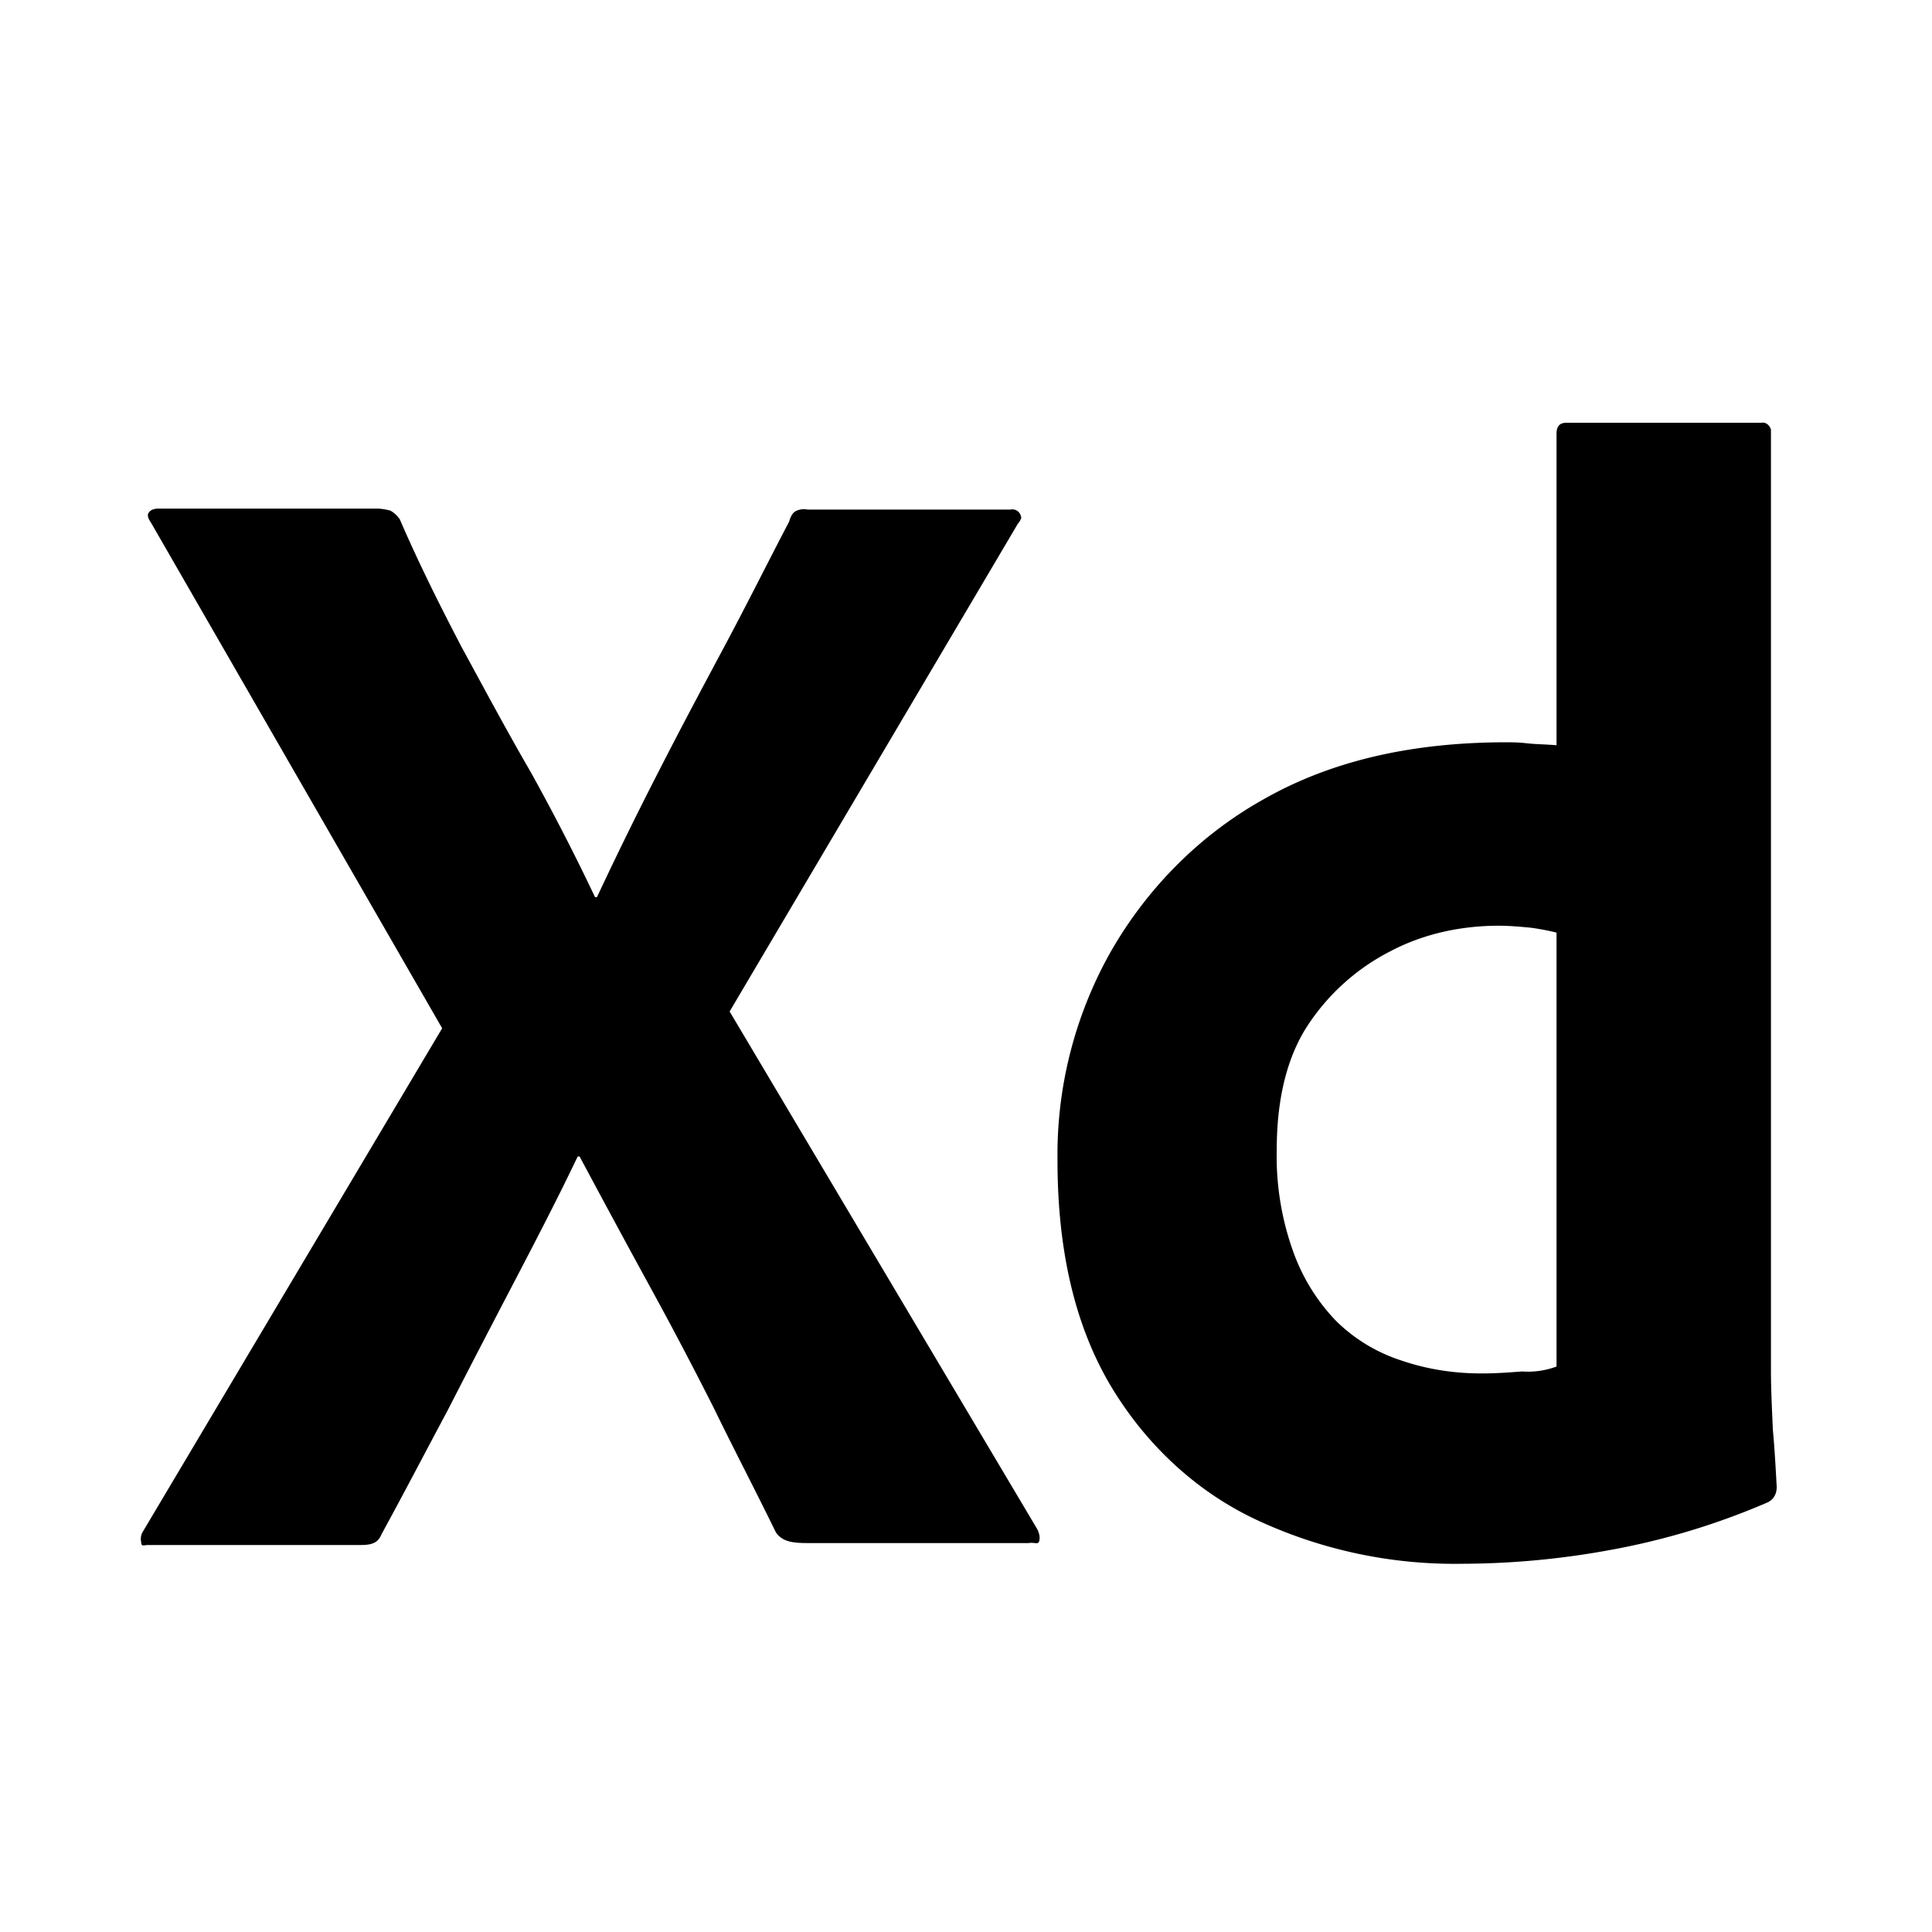 
<svg width="64" height="64" viewBox="0 0 64 64" fill="none" xmlns="http://www.w3.org/2000/svg"><path fill="#fff" d="M0 0h64v64H0z"/><path d="M33.725 17.337l-9.555 16.17 10.192 17.151c.064.13.096.261.064.392-.032.13-.159.033-.35.066h-7.294c-.51 0-.86-.033-1.083-.36-.669-1.372-1.37-2.711-2.038-4.083a133.035 133.035 0 00-2.166-4.116A501.281 501.281 0 0119.2 38.31h-.063c-.67 1.404-1.402 2.81-2.134 4.214a578.567 578.567 0 00-2.166 4.181c-.733 1.372-1.465 2.777-2.198 4.117-.127.326-.382.359-.732.359H4.9c-.127 0-.223.065-.223-.098a.463.463 0 01.064-.36l9.906-16.66-9.651-16.759c-.096-.13-.127-.26-.064-.326.064-.098.191-.13.319-.13h7.23c.16 0 .318.032.446.064a.912.912 0 01.318.294c.606 1.405 1.306 2.81 2.039 4.215.764 1.404 1.497 2.776 2.293 4.148a72.66 72.66 0 012.134 4.15h.064a129.14 129.14 0 012.07-4.215c.7-1.372 1.433-2.744 2.166-4.116.733-1.372 1.433-2.777 2.134-4.116.032-.13.096-.262.191-.327a.595.595 0 01.414-.065h6.72a.293.293 0 01.351.228c.032.033-.032.164-.096.23zM48.44 51.802a15.5 15.5 0 01-6.847-1.47c-2.007-.948-3.663-2.516-4.81-4.443-1.178-1.993-1.752-4.476-1.752-7.449a13.686 13.686 0 011.752-6.892c1.21-2.124 2.962-3.888 5.064-5.064 2.23-1.274 4.905-1.895 8.059-1.895.159 0 .382 0 .669.033.286.033.605.033.987.065V14.364c0-.228.096-.359.319-.359h6.465c.16-.033.287.098.319.229v31.165c0 .588.032 1.241.063 1.96.064.686.096 1.34.128 1.895 0 .228-.096.424-.319.522a23.864 23.864 0 01-5.191 1.568 27.414 27.414 0 01-4.905.458zm3.122-6.534V30.894a7.957 7.957 0 00-.86-.163c-.35-.033-.7-.065-1.051-.065-1.242 0-2.484.26-3.6.849a7.197 7.197 0 00-2.707 2.417c-.7 1.046-1.05 2.45-1.05 4.15a9.314 9.314 0 00.54 3.364 6.407 6.407 0 001.434 2.32 5.475 5.475 0 002.166 1.306c.86.294 1.752.425 2.644.425.477 0 .923-.033 1.337-.066a2.72 2.72 0 001.147-.163z" fill="#000"/></svg>